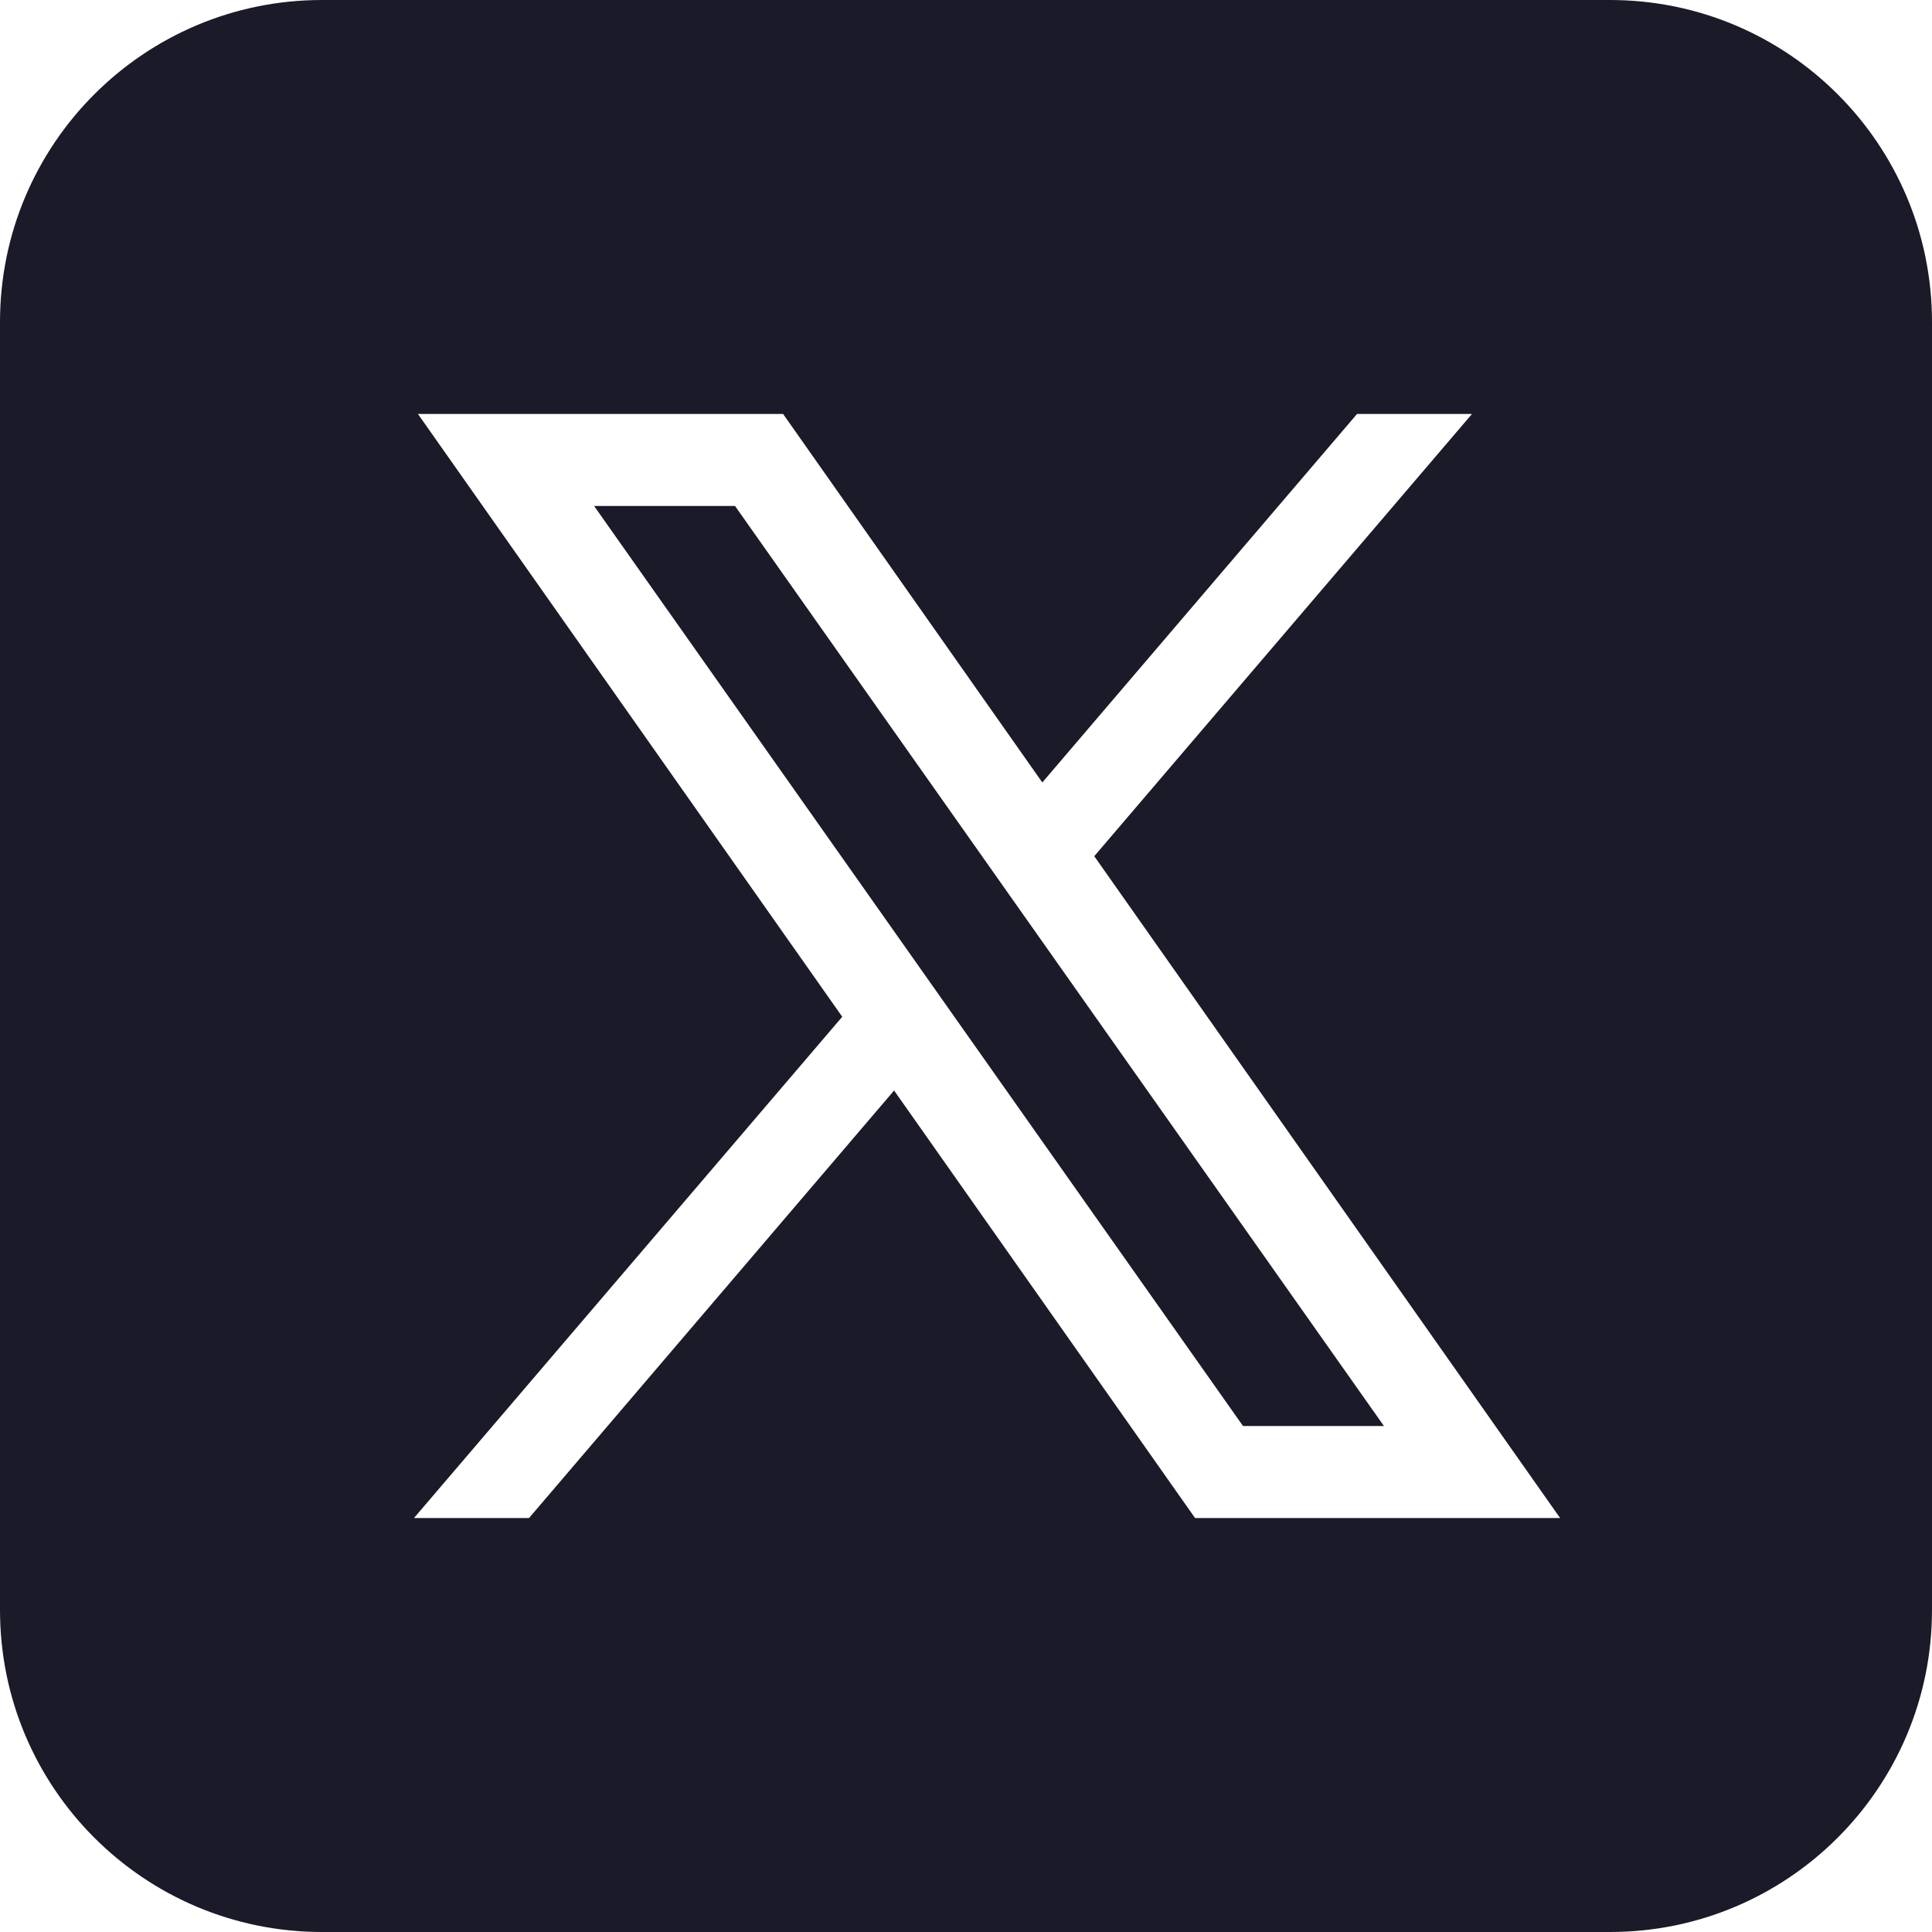 <svg width="18" height="18" viewBox="0 0 18 18" fill="none" xmlns="http://www.w3.org/2000/svg">
<path d="M3 0C1.343 0 0 1.343 0 3V15C0 16.657 1.343 18 3 18H15C16.657 18 18 16.657 18 15V3C18 1.343 16.657 0 15 0H3ZM3.894 3.857H7.296L9.711 7.29L12.643 3.857H13.714L10.195 7.977L14.535 14.143H11.134L8.33 10.16L4.929 14.143H3.857L7.847 9.473L3.894 3.857ZM5.535 4.714L11.581 13.286H12.894L6.848 4.714H5.535Z" fill="#1B1A28"/>
</svg>
